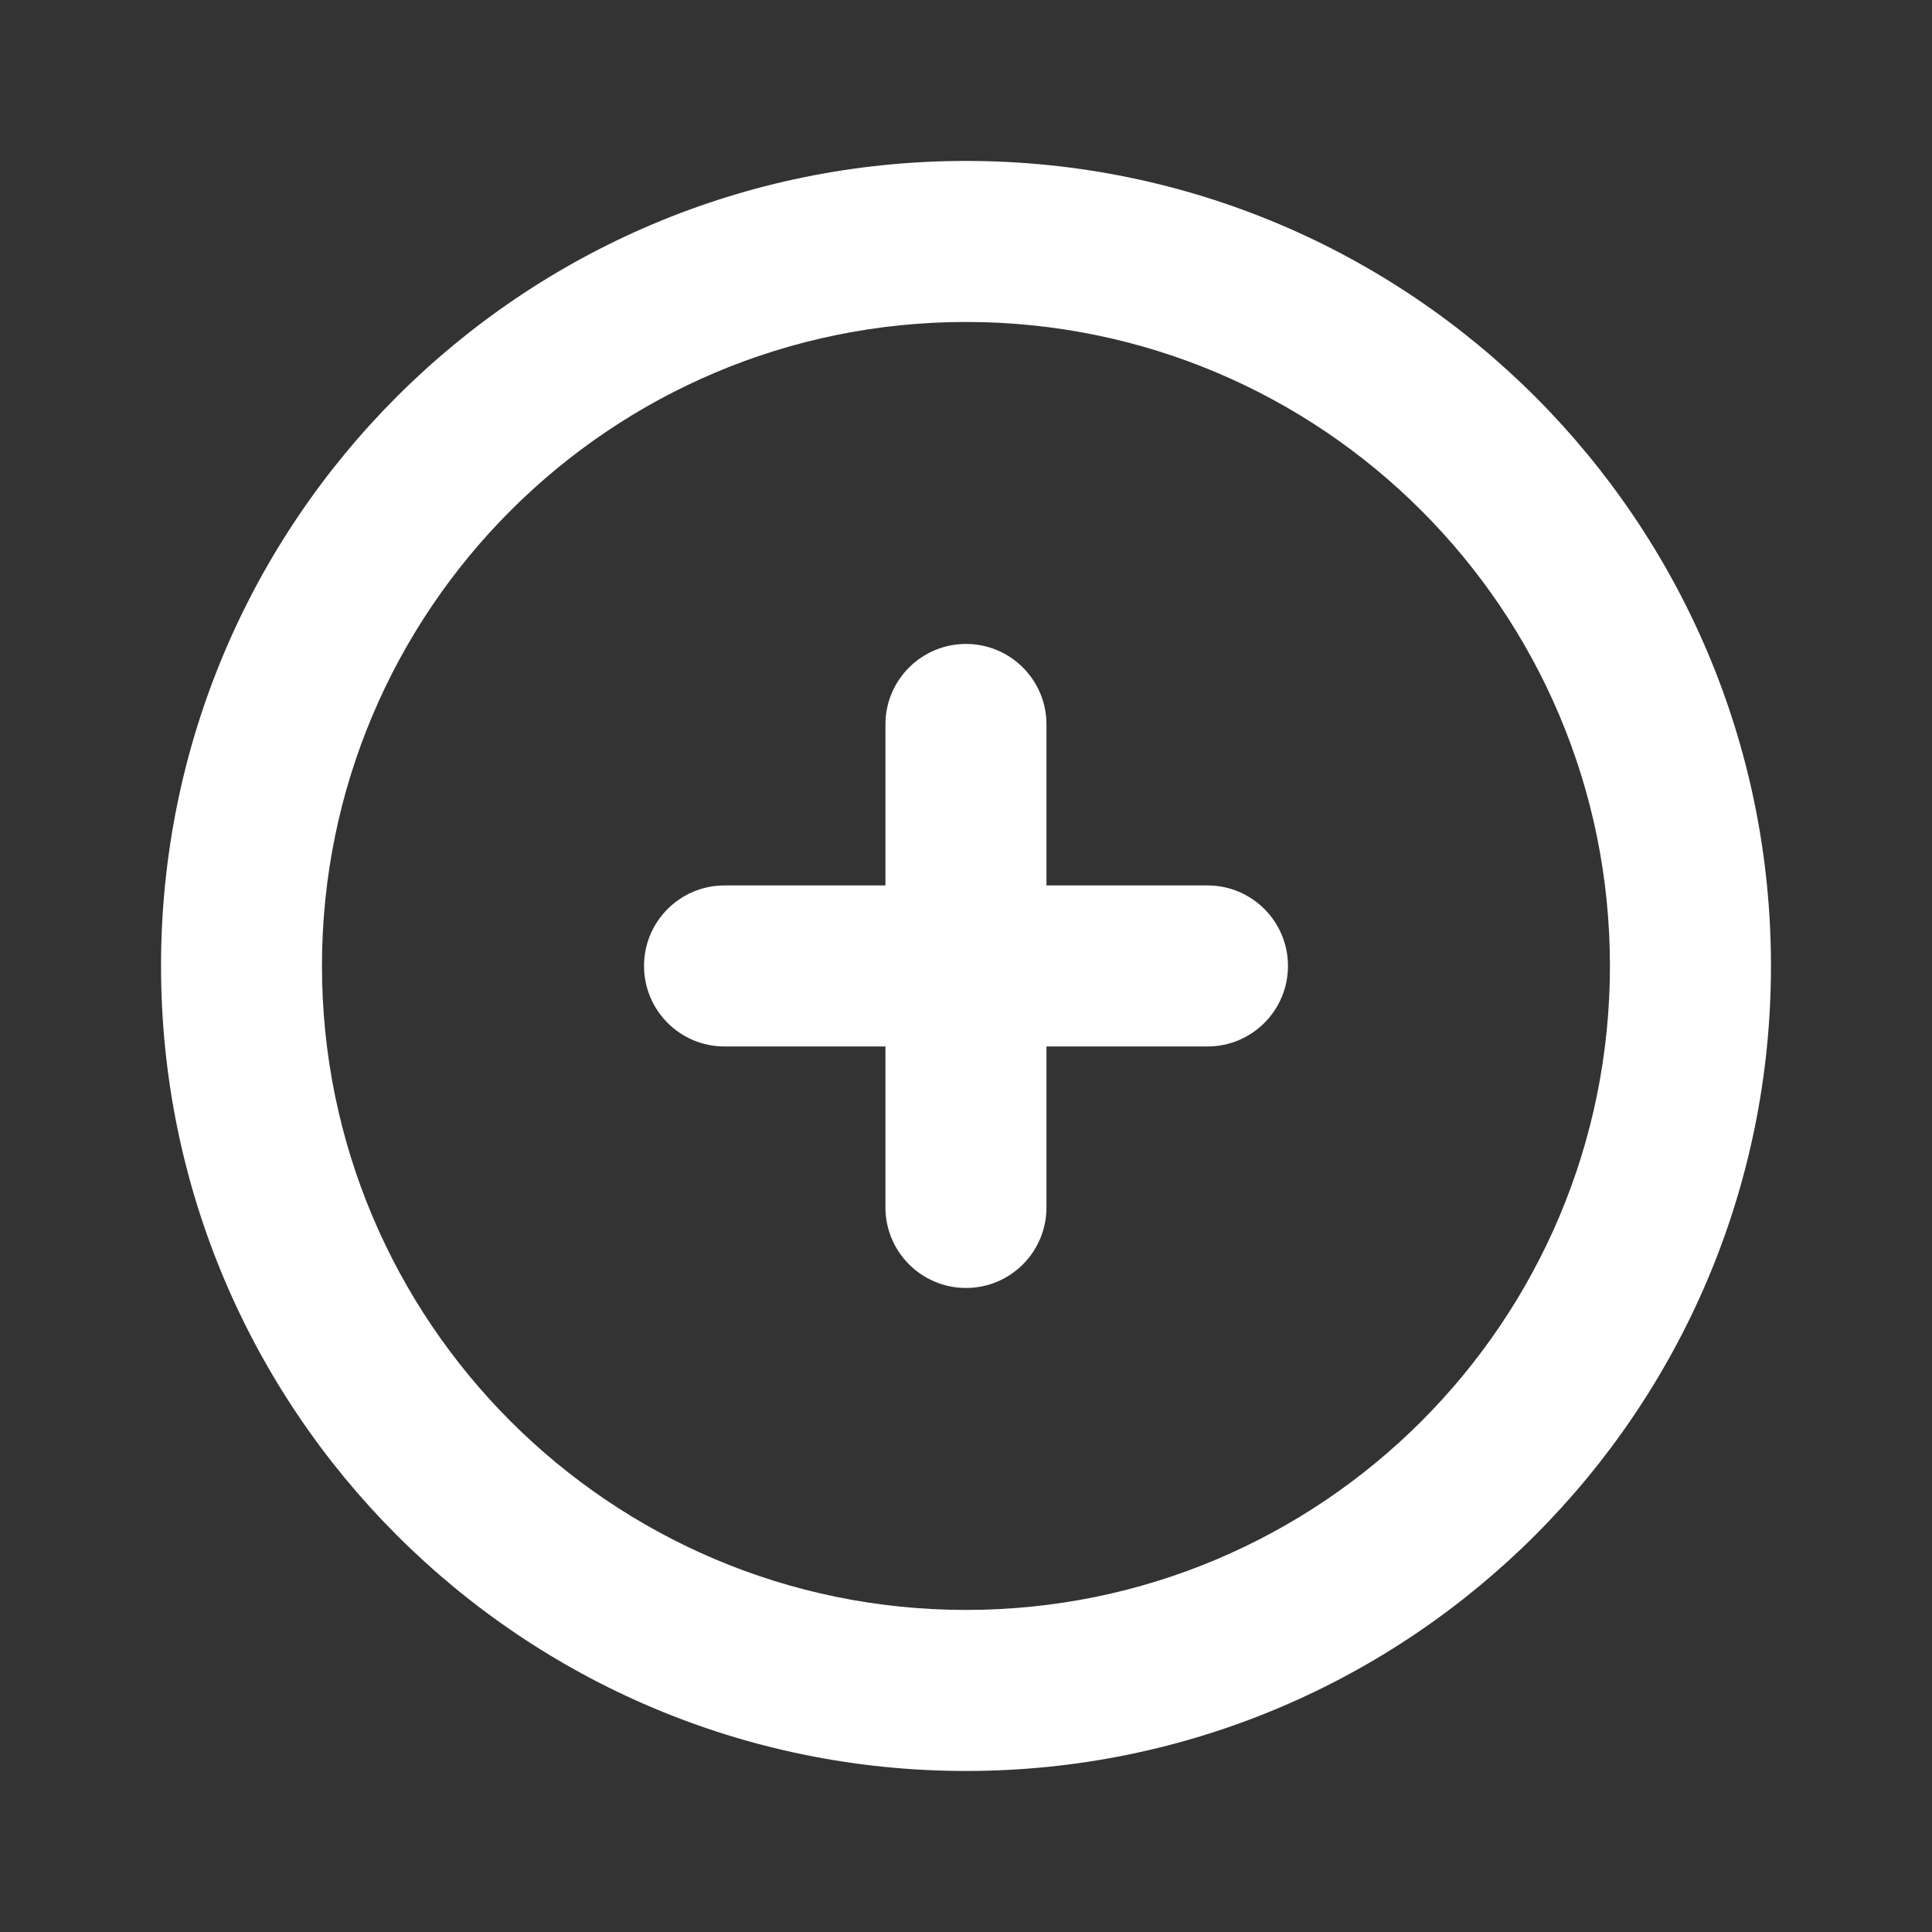 <svg width="100%" height="100%" viewBox="0 0 20 20" fill="currentColor" xmlns="http://www.w3.org/2000/svg">
<rect x="0" y="0" width="20" height="20" fill="#333333" stroke="none"/>
<g id="Icon">
<path id="Icon (Stroke)" fill-rule="evenodd" clip-rule="evenodd" d="M10 3.333C6.318 3.333 3.333 6.317 3.333 9.999C3.333 13.681 6.318 16.666 10 16.666C13.682 16.666 16.666 13.681 16.666 9.999C16.666 6.317 13.682 3.333 10 3.333ZM1.667 9.999C1.667 5.397 5.397 1.666 10 1.666C14.602 1.666 18.333 5.397 18.333 9.999C18.333 14.602 14.602 18.333 10 18.333C5.397 18.333 1.667 14.602 1.667 9.999ZM10 6.666C10.46 6.666 10.833 7.039 10.833 7.499V9.166H12.5C12.96 9.166 13.333 9.539 13.333 9.999C13.333 10.46 12.96 10.833 12.5 10.833H10.833V12.499C10.833 12.96 10.46 13.333 10 13.333C9.54 13.333 9.166 12.96 9.166 12.499V10.833H7.5C7.04 10.833 6.667 10.46 6.667 9.999C6.667 9.539 7.04 9.166 7.5 9.166H9.166V7.499C9.166 7.039 9.54 6.666 10 6.666Z" fill="white"/>
</g>
</svg>
